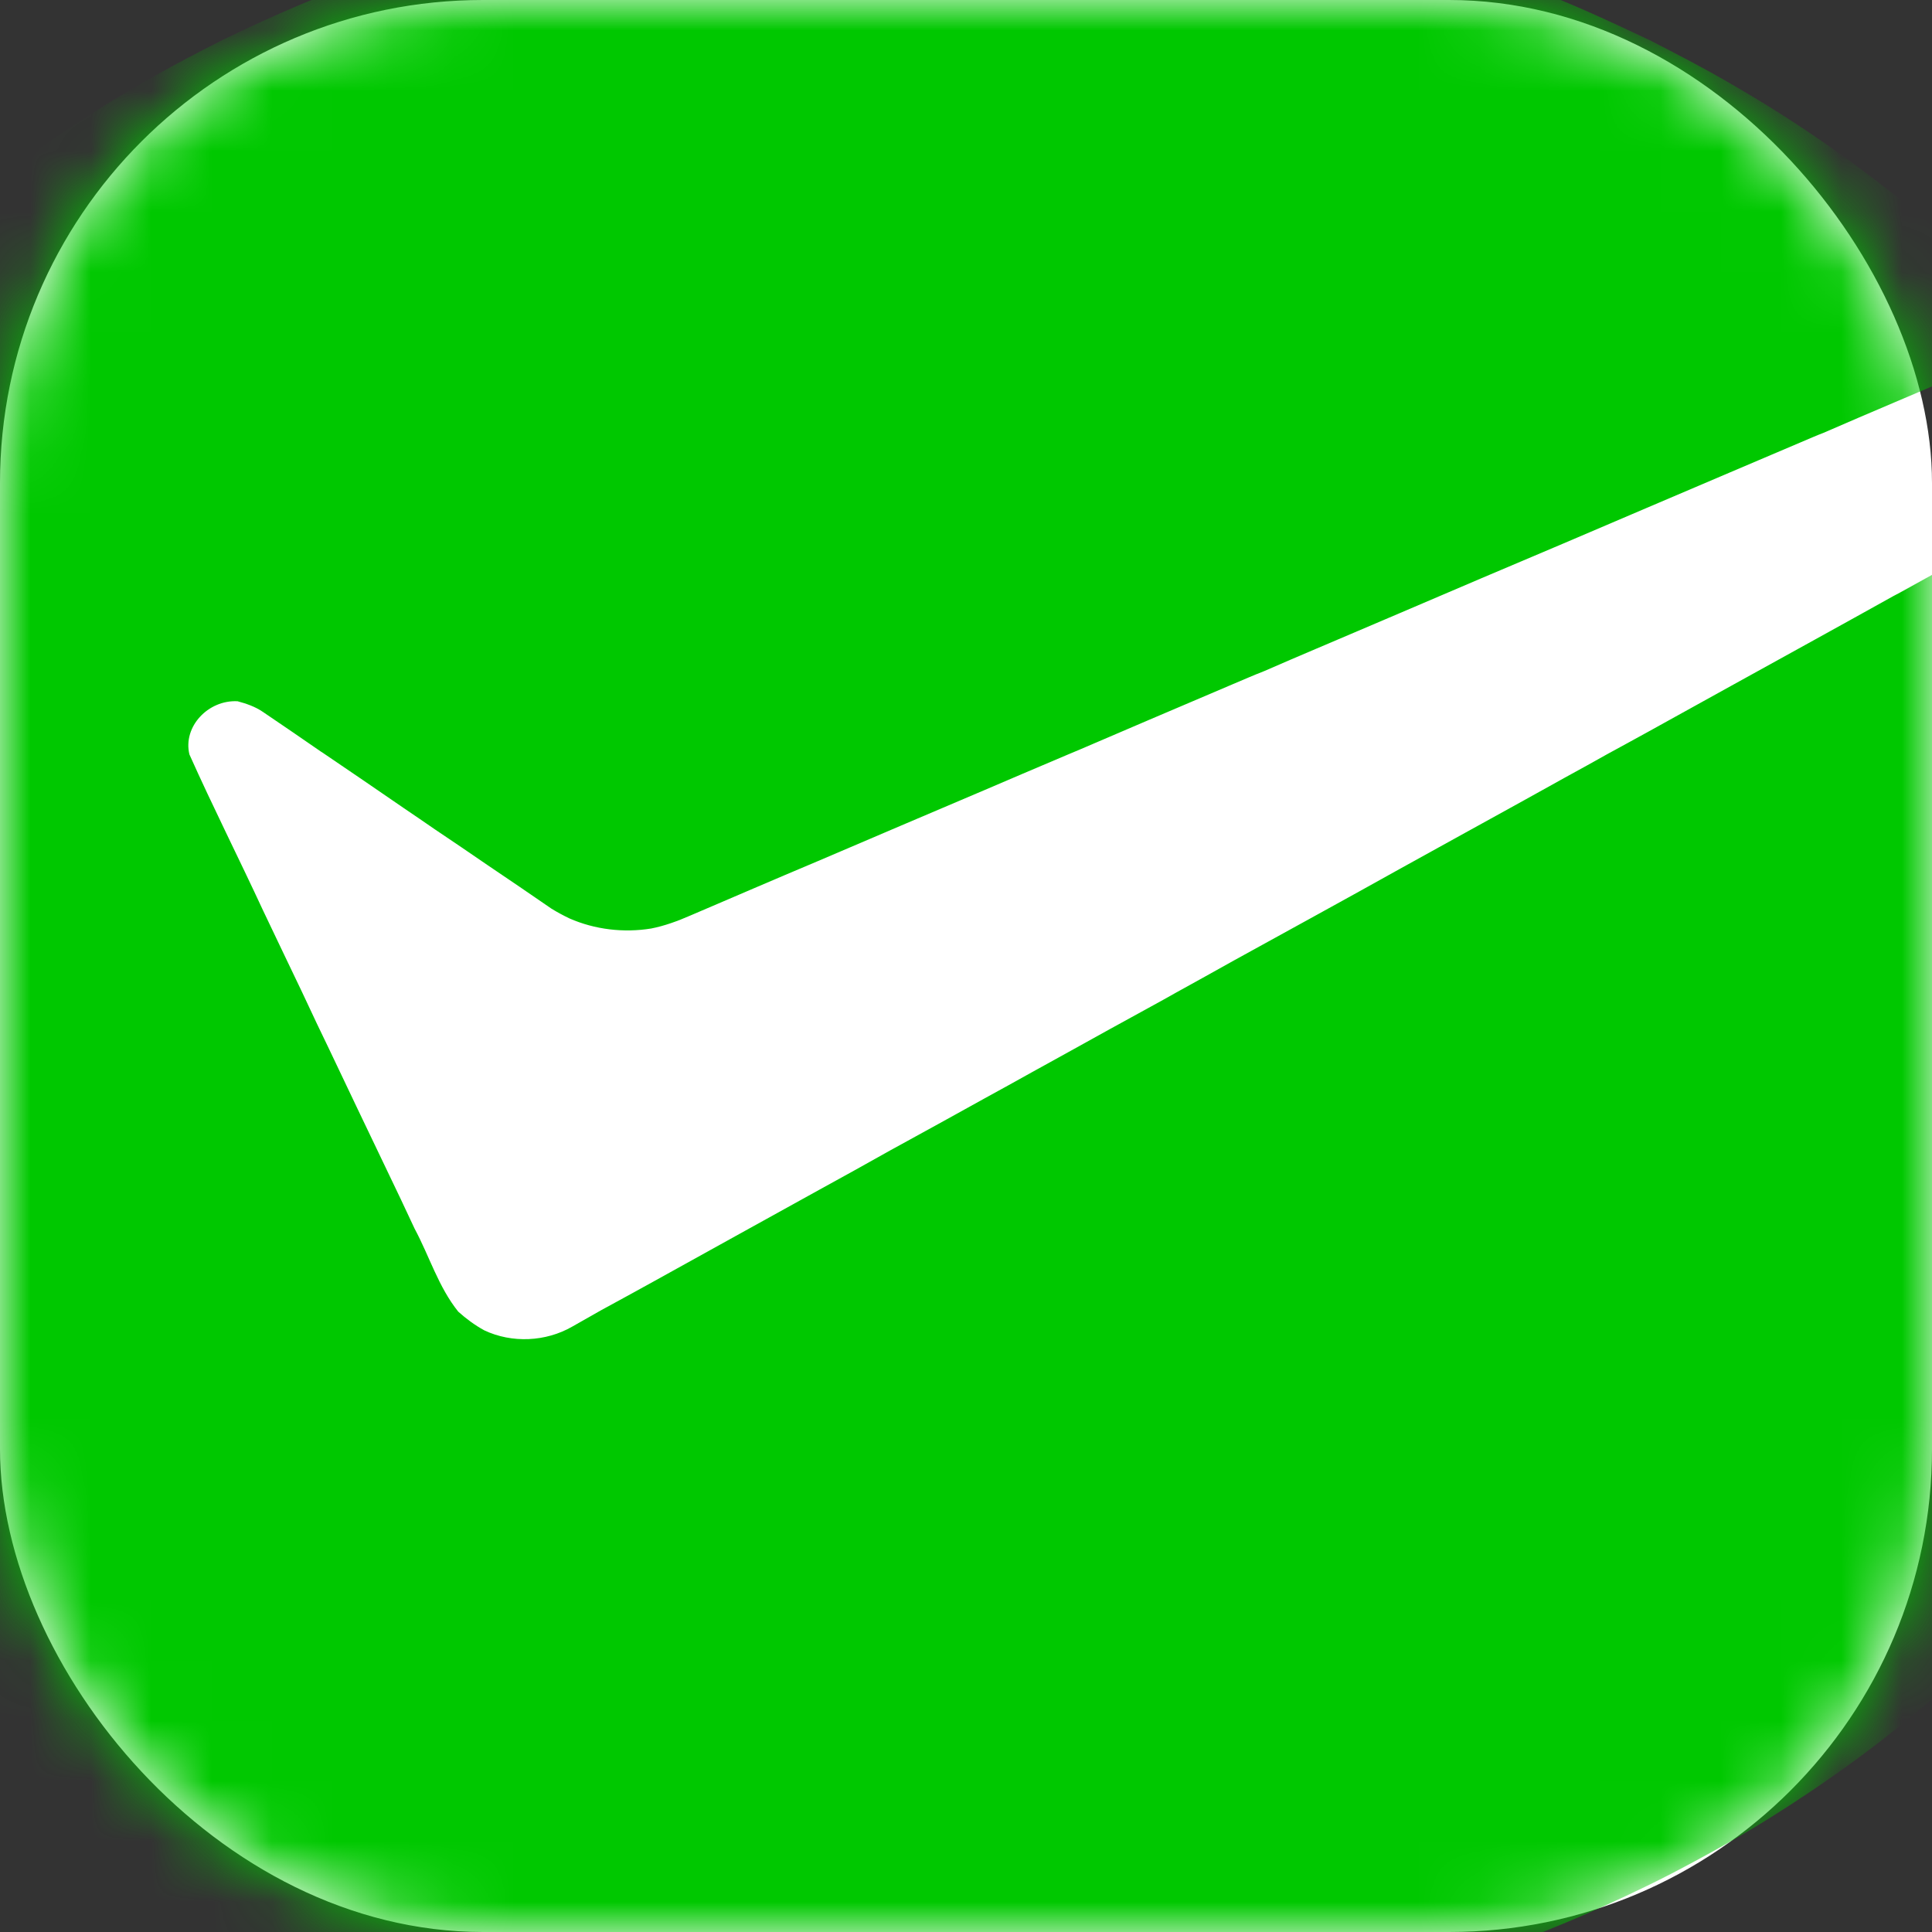 <svg height="32" viewBox="0 0 32 32" width="32" xmlns="http://www.w3.org/2000/svg" xmlns:xlink="http://www.w3.org/1999/xlink"><rect x="0" y="0" width="32" height="32" fill="#333333" stroke="none"/><defs><rect id="a" height="32" rx="8" width="32"/><mask id="b" fill="#fff"><use fill="#fff" fill-rule="evenodd" xlink:href="#a"/></mask></defs><g fill="none" fill-rule="evenodd"><use fill="#fff" fill-rule="nonzero" xlink:href="#a"/><g fill="#00c800" mask="url(#b)"><path d="m12.741 35.46c-.155.086-.31.169-.464.255-.451.248-.902.497-1.353.745-.199.11-.397.222-.595.333-.258.139-.515.283-.773.423-.469.252-.926.526-1.404.763-.338.075-.725-.06-.878-.369-.144-.252-.058-.543.02-.8.125-.434.246-.869.368-1.304.12-.437.244-.873.366-1.308.067-.237.136-.473.194-.711.063-.217.134-.432.171-.655.039-.297-.037-.596-.177-.861-.115-.181-.269-.339-.446-.467-.321-.227-.64-.456-.95-.697-.24-.188-.476-.381-.708-.579-.215-.183-.429-.369-.636-.56-.274-.257-.543-.519-.802-.79-.203-.214-.405-.427-.599-.649-.184-.21-.362-.423-.536-.641-.283-.351-.548-.715-.805-1.085-.052-.075-.101-.151-.151-.227-.278-.42-.534-.853-.773-1.294-.165-.314-.324-.63-.474-.951-.051-.123-.104-.245-.156-.366-.19-.442-.354-.895-.499-1.353-.131-.422-.245-.849-.343-1.279-.093-.44-.17-.884-.225-1.33-.166-1.315-.143-2.649.059-3.959.069-.428.15-.855.254-1.276.108-.44.234-.875.385-1.303.15-.448.335-.884.522-1.319l.016-.039c.209-.436.423-.869.664-1.289.529-.926 1.148-1.805 1.845-2.624.08-.095.163-.188.243-.282.309-.351.634-.688.969-1.016.122-.12.247-.237.373-.354.347-.327.71-.638 1.081-.938.109-.087.218-.173.328-.257.856-.661 1.764-1.259 2.713-1.792.372-.208.75-.407 1.132-.598.087-.043.175-.085.263-.126.449-.212.903-.413 1.363-.599.893-.362 1.807-.675 2.737-.934.492-.136.987-.262 1.488-.367.412-.093.828-.172 1.246-.243.504-.091 1.012-.156 1.521-.215.83-.097 1.665-.15 2.5-.178h1.319c.976.027 1.949.098 2.917.221.458.058.915.128 1.369.208.458.082.912.176 1.365.279.461.108.921.224 1.375.357.942.269 1.864.598 2.766.972.458.191.905.402 1.354.613l.036.016c.45.231.9.463 1.336.718.968.554 1.887 1.183 2.755 1.872.018.014.054.043.072.057.433.356.862.718 1.264 1.106.068.066.137.133.207.199.327.315.631.65.935.986-.179.074-.358.149-.535.227-.204.086-.408.171-.611.259-.449.19-.896.383-1.345.573-.399.17-.797.339-1.193.512-.058.022-.115.045-.171.069-.46.194-.917.392-1.377.586-.918.392-1.837.782-2.754 1.175-.911.385-1.821.772-2.73 1.162-.458.197-.916.389-1.373.585-.285.12-.57.244-.853.367-.178.069-.352.146-.528.22-.464.199-.929.396-1.394.594-.376.161-.752.321-1.127.483-.078.032-.155.064-.231.097-.46.193-.916.391-1.375.586-.919.391-1.837.781-2.754 1.174-.702.295-1.402.598-2.102.897-.208.091-.423.17-.646.214-.456.074-.933.018-1.354-.167-.102-.049-.201-.102-.297-.161-.352-.244-.708-.484-1.064-.725-.289-.197-.577-.396-.869-.59-.172-.118-.344-.237-.518-.354-.443-.305-.888-.609-1.334-.911-.008-.005-.025-.016-.033-.021-.321-.222-.642-.442-.966-.661-.125-.085-.27-.135-.416-.174-.486-.026-.908.419-.798.88.389.87.82 1.722 1.221 2.587.215.45.428.899.644 1.348.084.177.167.354.25.532.122.255.246.509.366.765.207.433.411.867.62 1.299.133.277.265.556.399.834.076.163.153.327.23.49.245.456.394.965.723 1.375.131.118.275.224.432.31.458.216 1.018.19 1.456-.062.159-.089.316-.179.474-.269.29-.156.576-.316.865-.474.915-.508 1.832-1.014 2.748-1.521.395-.216.789-.435 1.182-.656.065-.037.131-.072.197-.108.458-.249.912-.503 1.369-.755.26-.143.52-.285.778-.43.201-.111.402-.222.603-.333.456-.252.91-.506 1.367-.754.14-.076.278-.153.416-.231.321-.179.645-.355.965-.536.916-.505 1.835-1.007 2.748-1.517.348-.194.698-.384 1.046-.578.104-.057.208-.115.312-.172.457-.253.916-.504 1.371-.759.24-.13.477-.263.715-.396.217-.119.435-.236.651-.356.925-.512 1.849-1.024 2.775-1.534.432-.241.868-.478 1.3-.721.034-.018.069-.037.104-.055.452-.248.901-.5 1.354-.748.321-.176.64-.357.961-.534.13-.07.259-.142.389-.213.435-.231.853-.491 1.301-.699.156.309.357.594.525.897.247.439.48.885.684 1.343.058.13.114.262.17.393.128.304.247.611.355.923.145.418.269.843.377 1.271.108.435.192.874.262 1.316.064.435.111.872.137 1.311.025.44.032.882.019 1.322-.017.439-.048.876-.101 1.312-.054.437-.129.87-.221 1.301-.096.435-.21.867-.341 1.294-.289.916-.666 1.807-1.12 2.659-.491.924-1.077 1.801-1.736 2.625-.117.145-.236.289-.357.431-.25.291-.506.576-.773.853-.188.193-.379.383-.573.571-.286.269-.578.532-.878.786-.156.133-.315.263-.475.391-.393.315-.798.615-1.215.901-.062.042-.123.084-.185.126-.45.304-.91.594-1.384.864-.183.105-.369.207-.556.308-.265.143-.532.283-.803.414-.453.221-.912.429-1.378.623-.218.091-.437.177-.656.264-.247.093-.497.183-.747.271-.441.156-.889.296-1.339.429-.471.133-.946.257-1.424.366-.406.096-.816.173-1.224.256-.023.003-.069.01-.092.013-.457.078-.914.149-1.374.207-.456.057-.913.104-1.371.139-.459.032-.919.059-1.378.071-.458.013-.916.015-1.374.005-.458-.011-.917-.031-1.374-.062-.458-.032-.915-.075-1.371-.13-.412-.049-.821-.111-1.23-.174-.148-.024-.295-.053-.442-.074-.355-.069-.709-.138-1.062-.218-.466-.103-.928-.225-1.389-.346-.452-.115-.937-.078-1.371.085" transform="translate(-7 -2)"/></g></g></svg>